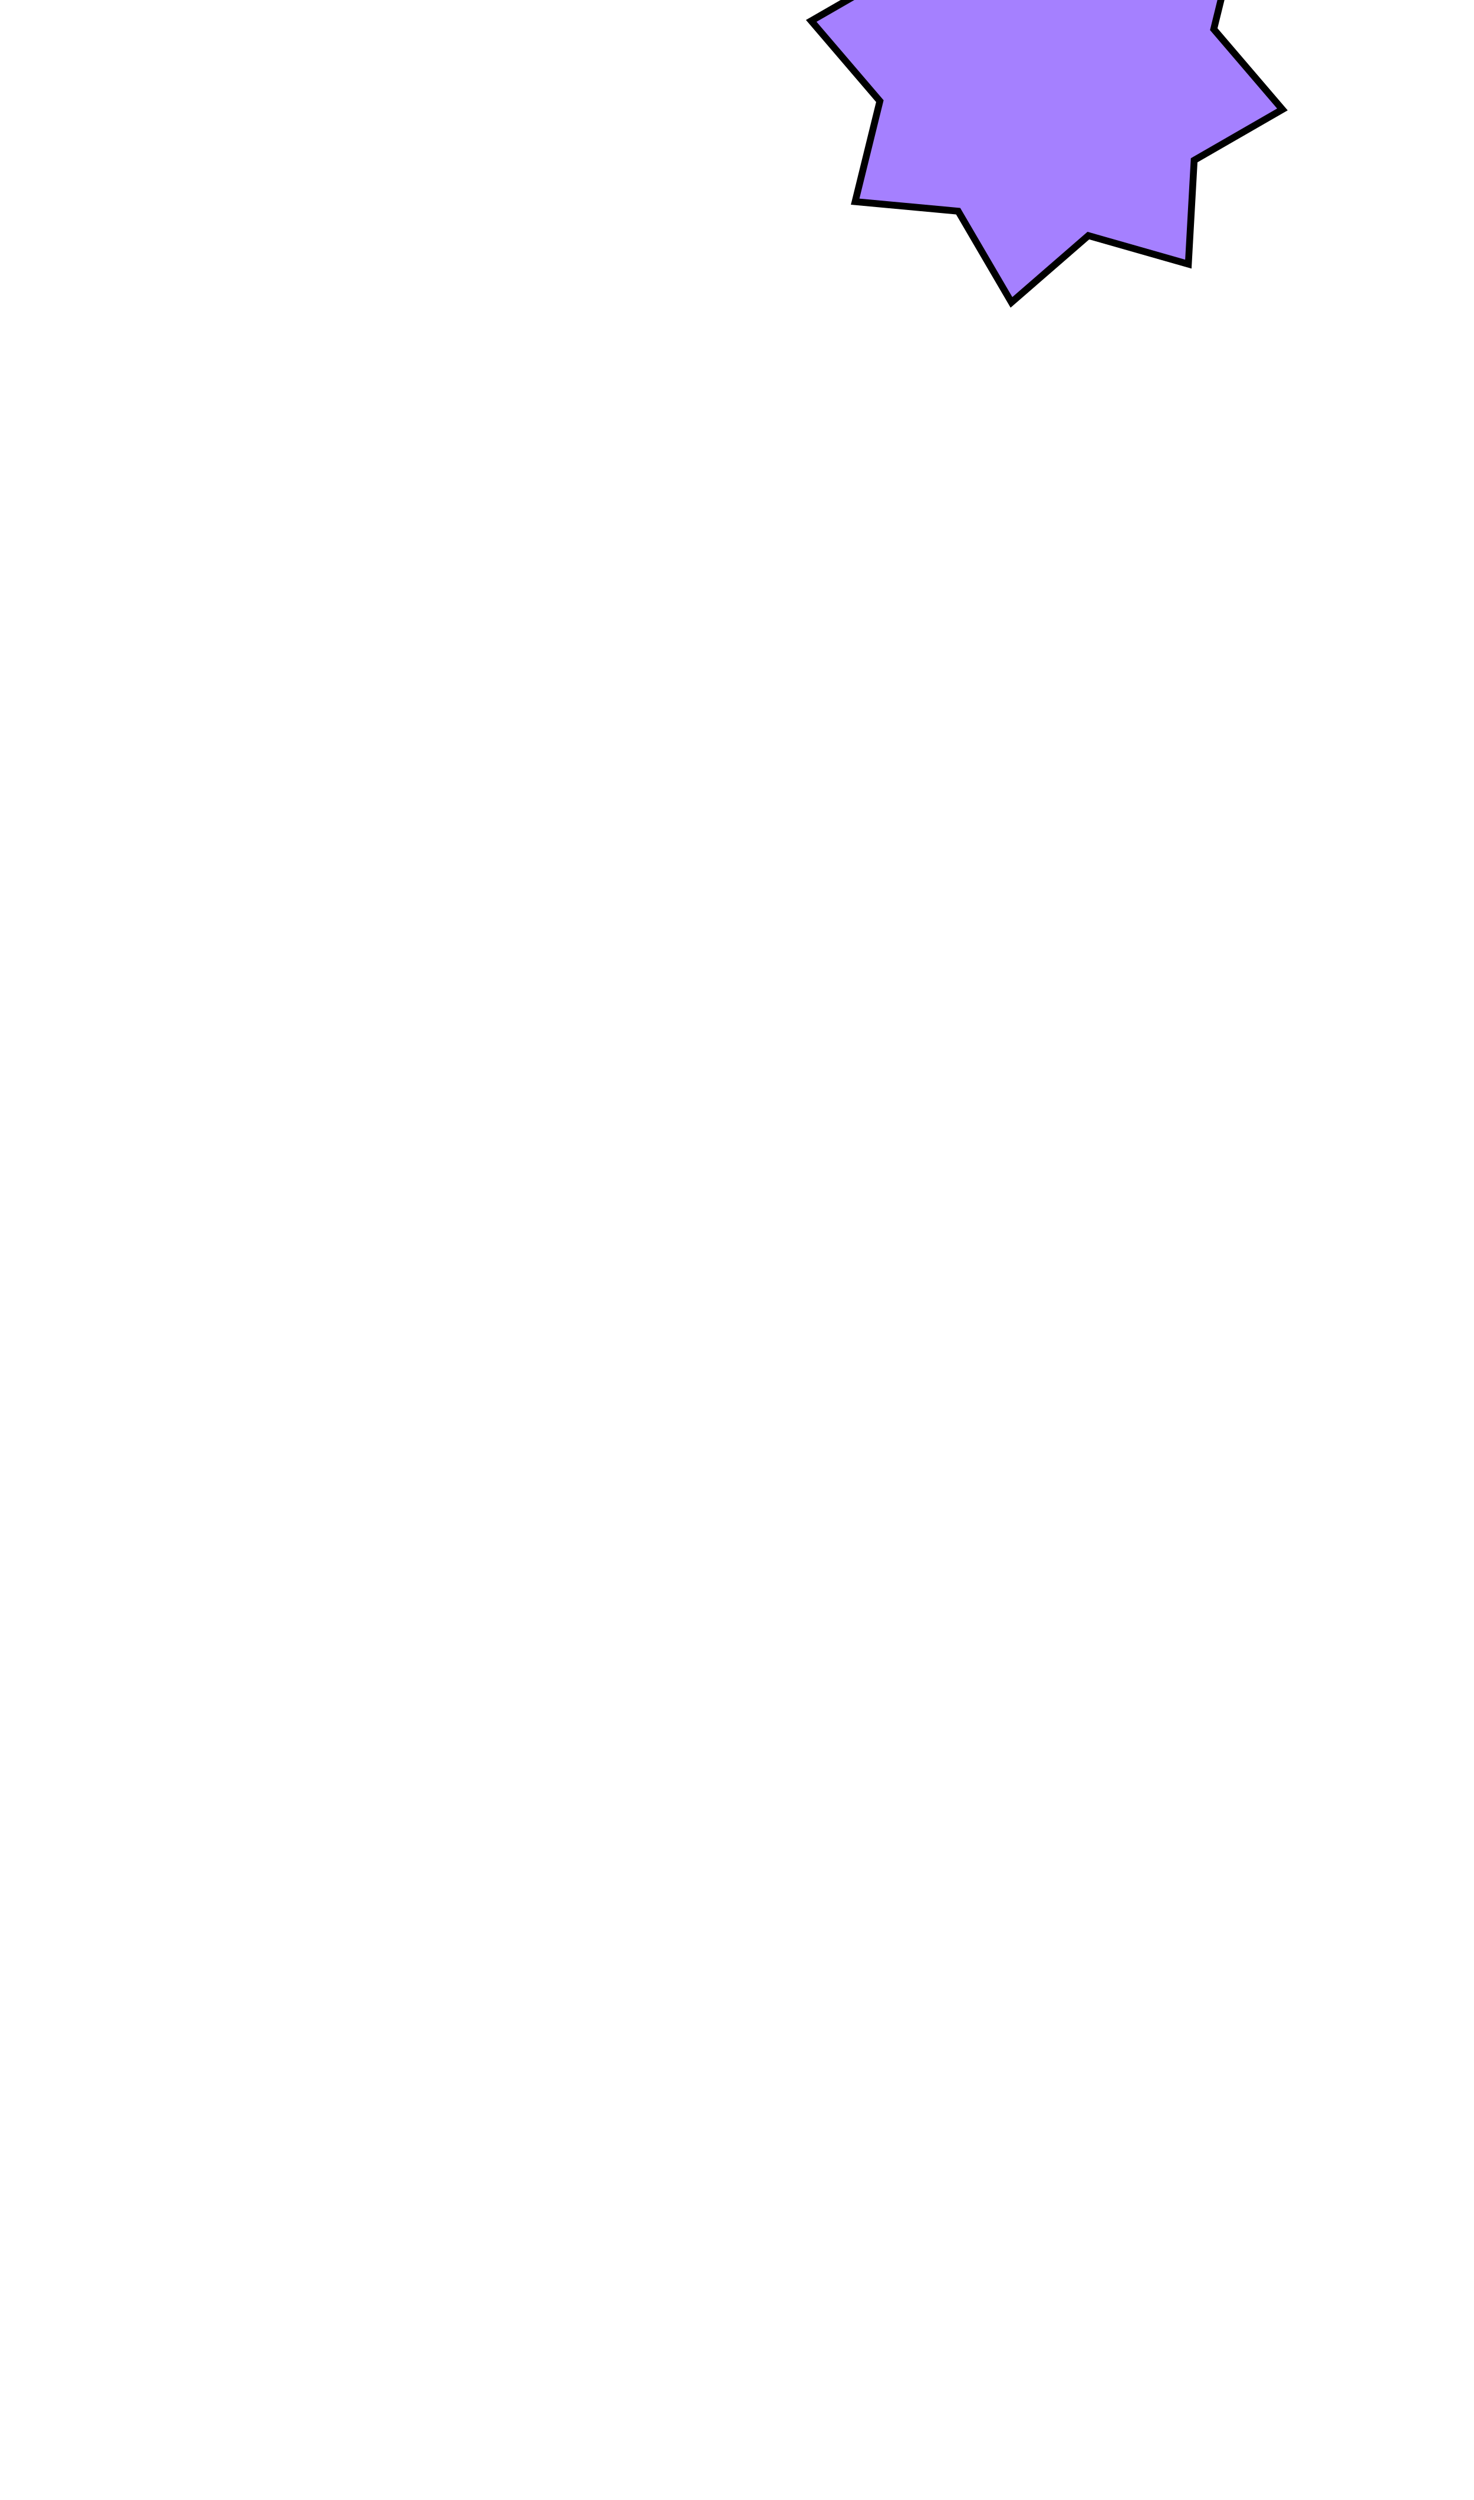 <svg width="430" height="729" viewBox="0 0 430 729" fill="none" xmlns="http://www.w3.org/2000/svg">
<rect x="0" y="0" width="430" height="729" fill="#333333" stroke="none"/>
<g clip-path="url(#clip0_330_271)">
<rect width="430" height="729" fill="white"/>
<path d="M264.091 -39.012L292.739 -30.846L293.26 -30.697L293.669 -31.052L315.693 -50.166L330.982 -24.022L331.241 -23.578L331.753 -23.531L361.293 -20.795L354.202 8.012L354.08 8.511L354.414 8.902L374.107 31.91L348.834 46.459L348.365 46.729L348.335 47.27L346.667 77.012L318.019 68.846L317.499 68.697L317.09 69.052L295.065 88.165L279.777 62.022L279.517 61.578L279.006 61.531L249.465 58.795L256.556 29.988L256.679 29.489L256.345 29.098L236.651 6.09L261.924 -8.459L262.393 -8.729L262.424 -9.27L264.091 -39.012Z" fill="#A580FF" stroke="black" stroke-width="2"/>
</g>
<defs>
<clipPath id="clip0_330_271">
<rect width="430" height="729" fill="white"/>
</clipPath>
</defs>
</svg>
